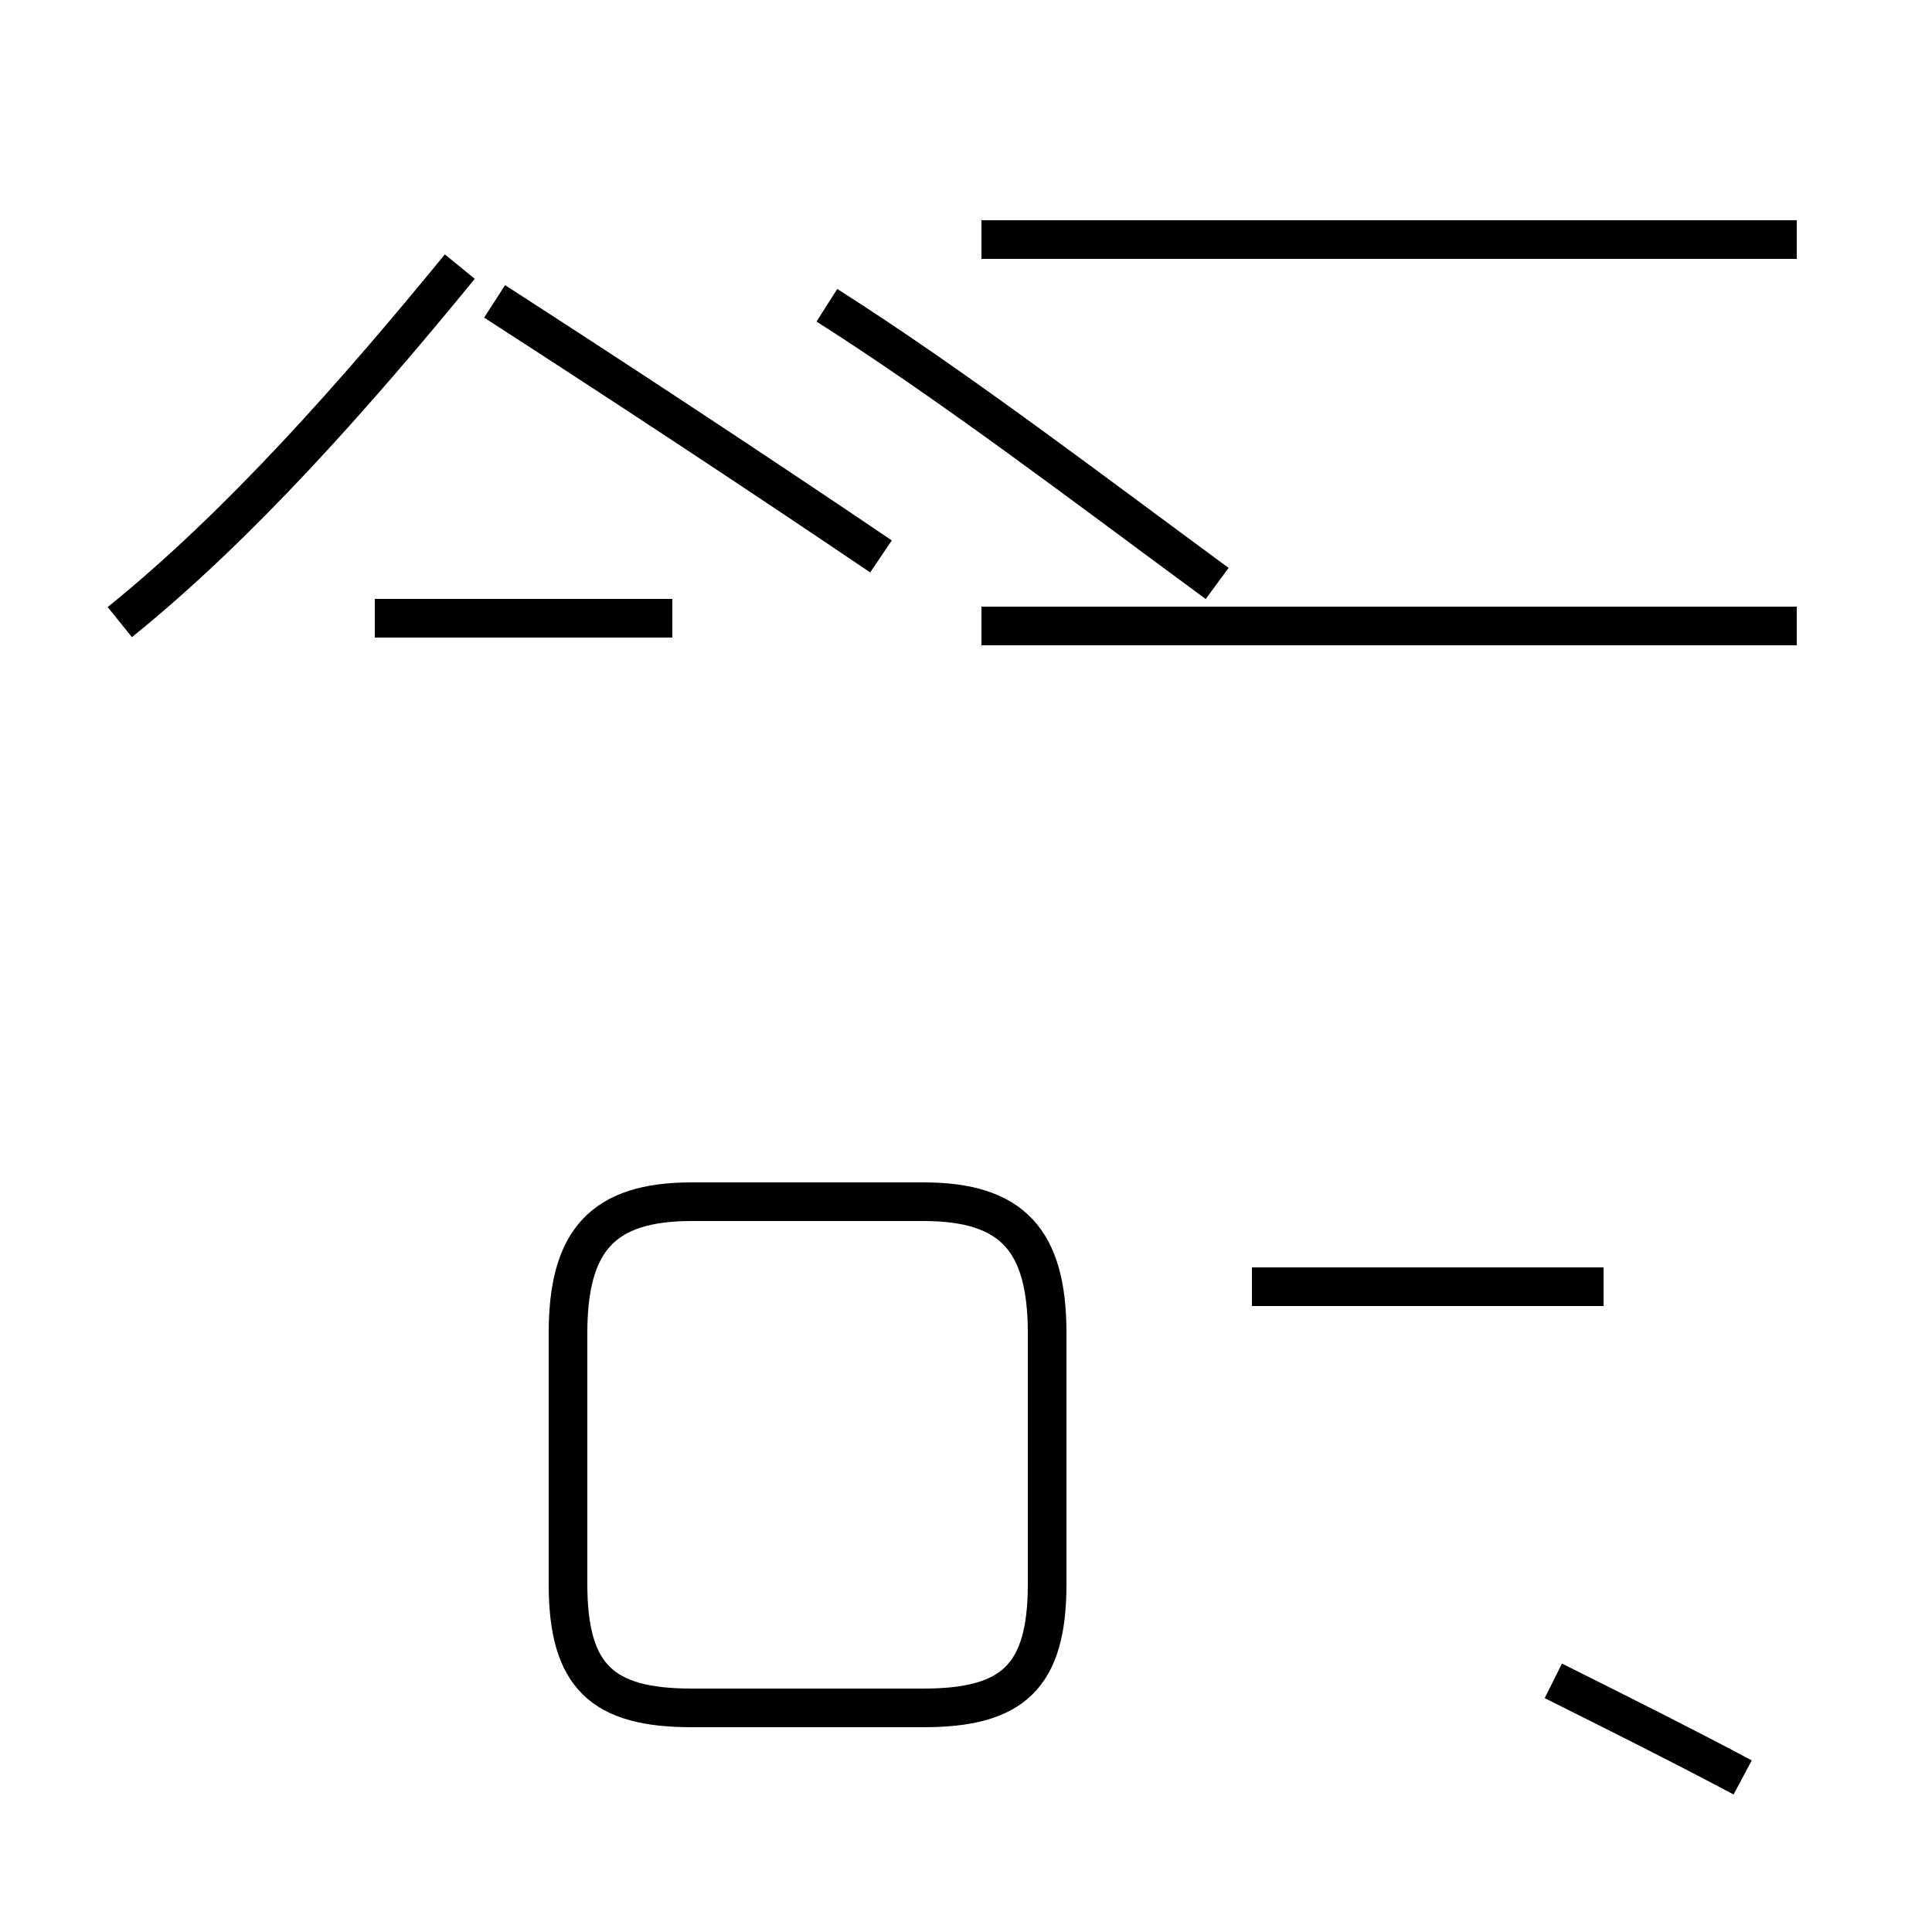 <?xml version='1.0' encoding='utf8'?>
<svg viewBox="0.0 -44.0 50.0 50.0" version="1.1" xmlns="http://www.w3.org/2000/svg">
<rect x="0.0" y="-44.0" width="50.0" height="50.0" fill="#808080" stroke="none"/>
<rect x="-1000" y="-1000" width="2000" height="2000" stroke="white" fill="white"/>
<g style="fill:none; stroke:#000000;  stroke-width:1">
<path d="M 17.9 -0.2 L 23.9 -0.2 C 26.2 -0.2 27.1 0.6 27.1 3.0 L 27.1 9.5 C 27.1 11.9 26.2 12.9 23.9 12.9 L 17.9 12.9 C 15.6 12.9 14.7 11.9 14.7 9.5 L 14.7 3.0 C 14.7 0.6 15.6 -0.2 17.9 -0.2 Z M 46.5 37.8 L 25.4 37.8 M 46.5 27.8 L 25.4 27.8 M 32.4 10.7 L 41.5 10.7 M 32.4 27.8 L 41.5 27.8 M 39.4 37.8 L 25.4 37.8 M 22.8 29.6 C 19.4 31.9 15.9 34.2 12.8 36.2 M 3.1 27.9 C 6.2 30.4 9.2 33.8 11.9 37.1 M 31.5 28.9 C 28.1 31.4 24.7 34.0 21.4 36.1 M 45.1 -2.0 C 43.6 -1.2 42.0 -0.4 40.2 0.5 M 9.7 28.0 L 17.4 28.0 " transform="scale(1, -1)" />
</g>
</svg>